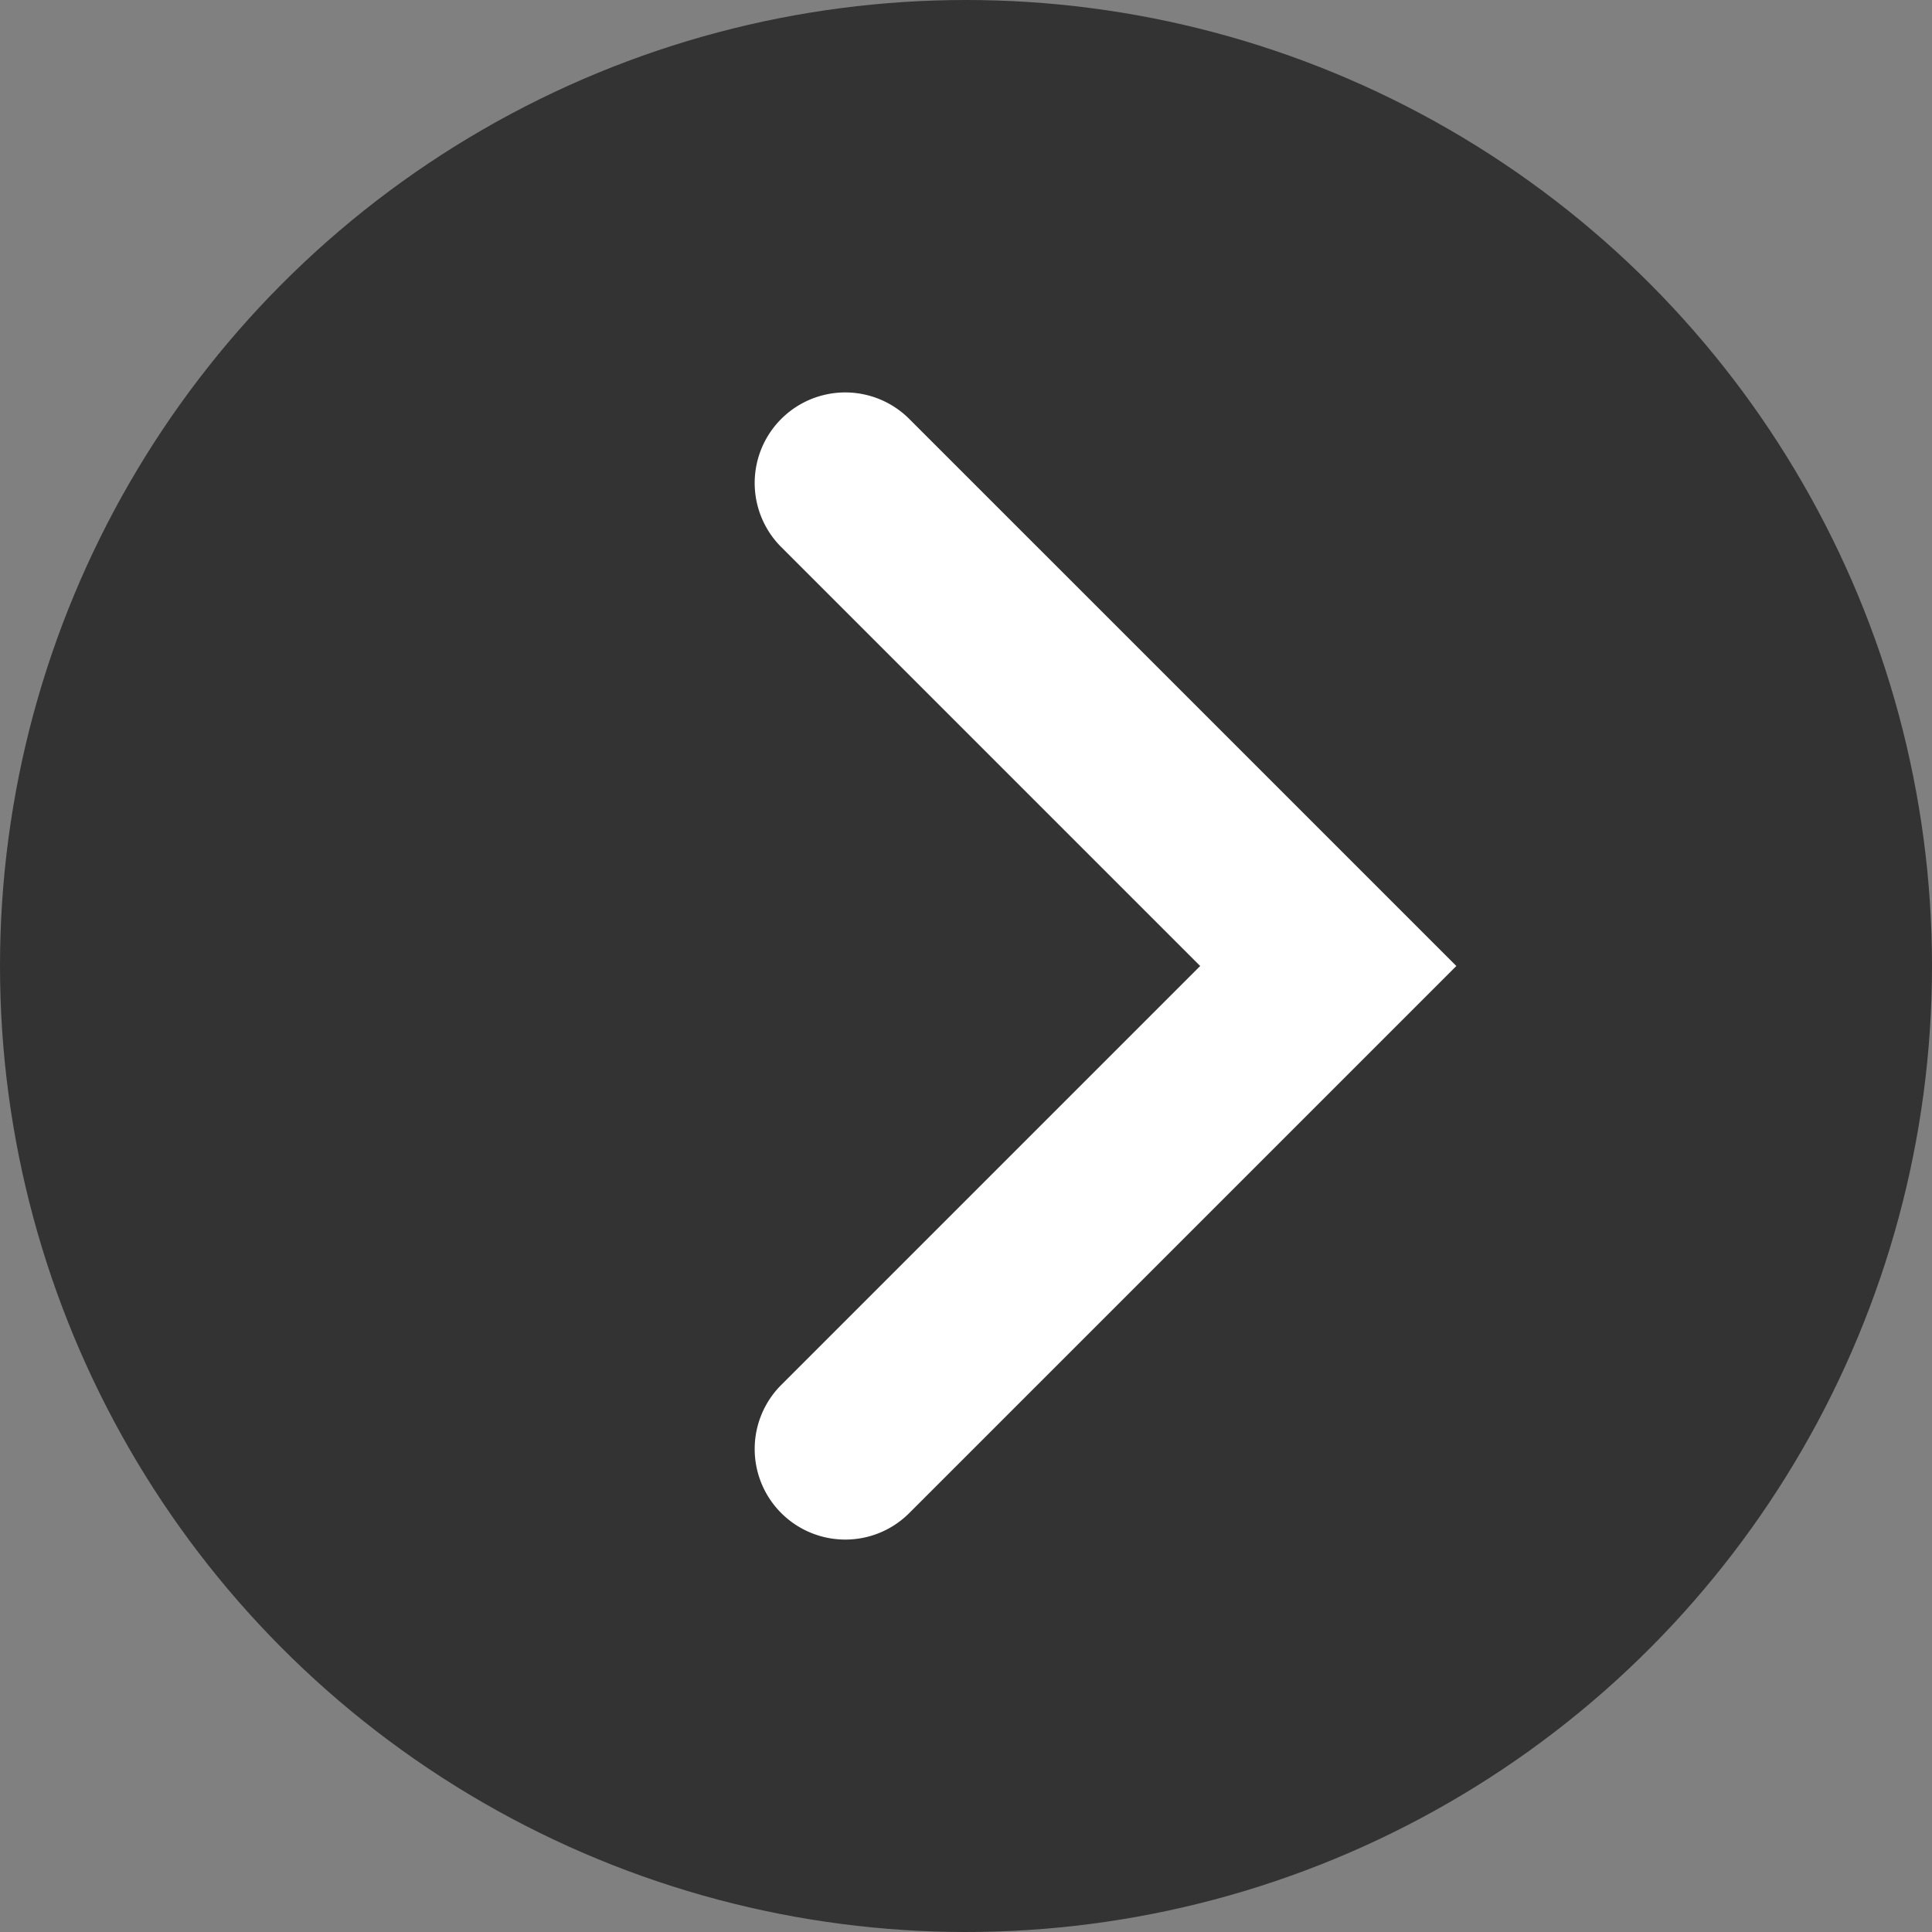 <svg id="Layer_1" data-name="Layer 1" xmlns="http://www.w3.org/2000/svg" viewBox="0 0 48 48"><rect x="0" y="0" width="48" height="48" fill="#808080" stroke="none"/><title>Artboard 1scroll right48</title><g style="opacity:0.6;isolation:isolate"><circle cx="24" cy="24" r="24"/></g><path d="M21,38.25a2.242,2.242,0,0,0,1.591-.659L36.182,24,22.591,10.409a2.25,2.25,0,1,0-3.182,3.182L29.818,24,19.409,34.409A2.25,2.25,0,0,0,21,38.25Z" style="fill:#fff"/></svg>